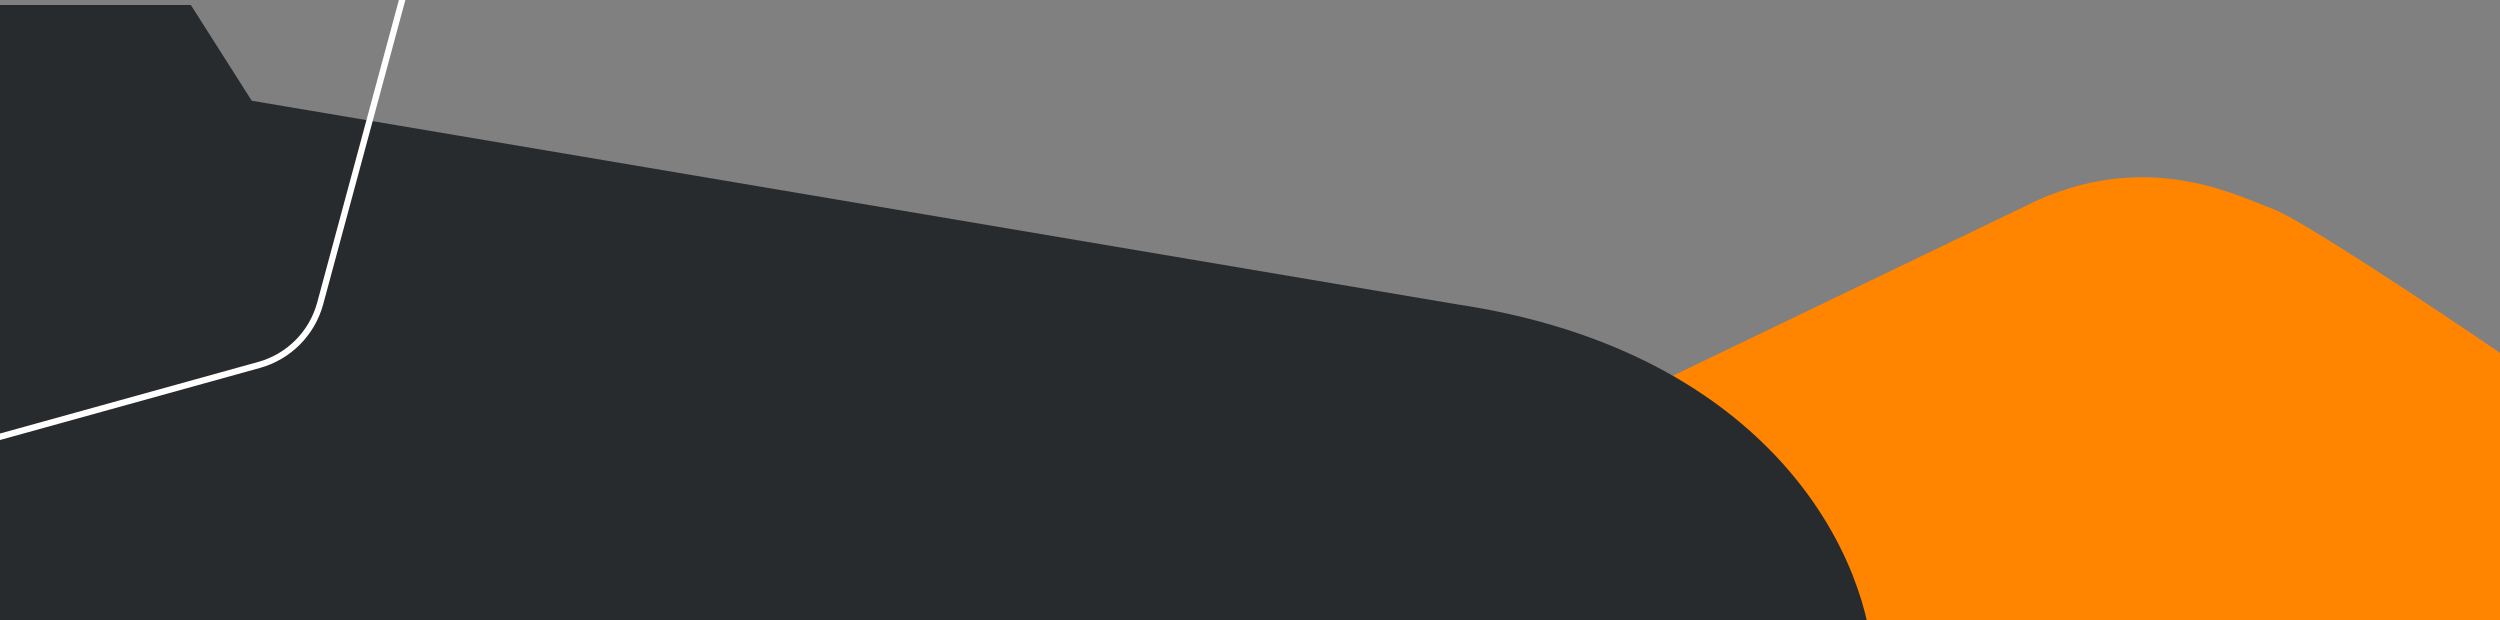 <svg width="2000" height="496" viewBox="0 0 2000 496" fill="none" xmlns="http://www.w3.org/2000/svg">
<rect x="0" y="0" width="2000" height="496" fill="#808080" stroke="none"/>
<g clip-path="url(#clip0_57_138)">
<path d="M2000 495.996H1447.45L1336.84 301.302L1631.13 159.66C1721.72 120.12 1790.79 157.157 1818.32 167.167C1840.34 175.175 1948.62 247.247 2000 282.282V495.996Z" fill="#FF8500"/>
<path d="M1164.2 243.243C1406.68 279.279 1491.4 433.433 1498.5 528.528H0V4.004H152.691L201.389 80.581L1164.2 243.243Z" fill="#282B2E"/>
<path d="M-7.007 351.351L207.236 291.957C231.105 285.34 249.707 266.614 256.164 242.701L323.323 -6.006" stroke="white" stroke-width="5.005"/>
</g>
<defs>
<clipPath id="clip0_57_138">
<rect width="2000" height="495.996" fill="white"/>
</clipPath>
</defs>
</svg>
